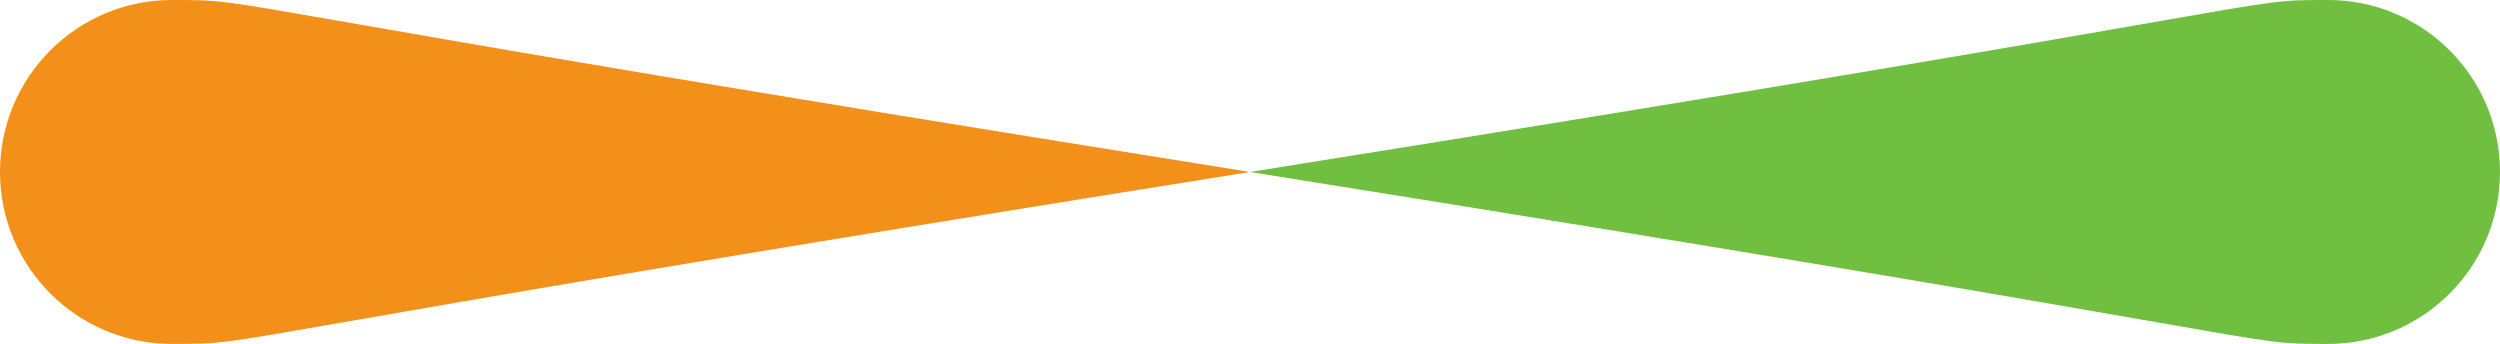 <?xml version="1.0" encoding="UTF-8" standalone="no"?>
<!-- Created with Inkscape (http://www.inkscape.org/) -->

<svg
   xmlns:dc="http://purl.org/dc/elements/1.1/"
   xmlns:cc="http://creativecommons.org/ns#"
   xmlns:rdf="http://www.w3.org/1999/02/22-rdf-syntax-ns#"
   xmlns:svg="http://www.w3.org/2000/svg"
   xmlns="http://www.w3.org/2000/svg"
   xmlns:sodipodi="http://sodipodi.sourceforge.net/DTD/sodipodi-0.dtd"
   xmlns:inkscape="http://www.inkscape.org/namespaces/inkscape"
   width="838.932"
   height="115.41"
   viewBox="0 0 838.932 115.41"
   id="svg2"
   version="1.1"
   inkscape:version="0.91 r13725"
   sodipodi:docname="bad-to-good-precise.svg">
  <defs
     id="defs4" />
  <sodipodi:namedview
     id="base"
     pagecolor="#ffffff"
     bordercolor="#666666"
     borderopacity="1.0"
     inkscape:pageopacity="0.0"
     inkscape:pageshadow="2"
     inkscape:zoom="0.7"
     inkscape:cx="646.28266"
     inkscape:cy="-61.243697"
     inkscape:document-units="px"
     inkscape:current-layer="layer1"
     showgrid="false"
     units="px"
     fit-margin-top="0"
     fit-margin-left="0"
     fit-margin-right="0"
     fit-margin-bottom="0"
     inkscape:window-width="1920"
     inkscape:window-height="1135"
     inkscape:window-x="0"
     inkscape:window-y="0"
     inkscape:window-maximized="1"
     showguides="true"
     inkscape:guide-bbox="true">
    <sodipodi:guide
       position="419.508,101.191"
       orientation="1,0"
       id="guide5282" />
  </sodipodi:namedview>
  <g
     inkscape:label="Ebene 1"
     inkscape:groupmode="layer"
     id="layer1"
     transform="translate(-31.586,-804.737)"
     style="display:inline">
    <g
       id="g4144">
      <path
         sodipodi:nodetypes="csssc"
         inkscape:connector-curvature="0"
         id="path4139"
         d="m 451.052,862.442 c -361.761,57.705 -329.891,57.705 -361.761,57.705 -31.87,0 -57.705,-25.835 -57.705,-57.705 -4e-6,-31.87 25.835,-57.705 57.705,-57.705 31.87,0 0,0 361.761,57.705 z"
         style="color:#000000;clip-rule:nonzero;display:inline;overflow:visible;visibility:visible;opacity:1;isolation:auto;mix-blend-mode:normal;color-interpolation:sRGB;color-interpolation-filters:linearRGB;solid-color:#000000;solid-opacity:1;fill:#f39019;fill-opacity:1;fill-rule:nonzero;stroke:none;stroke-width:16;stroke-linecap:round;stroke-linejoin:bevel;stroke-miterlimit:4;stroke-dasharray:none;stroke-dashoffset:0;stroke-opacity:1;color-rendering:auto;image-rendering:auto;shape-rendering:auto;text-rendering:auto;enable-background:accumulate" />
      <path
         style="color:#000000;clip-rule:nonzero;display:inline;overflow:visible;visibility:visible;opacity:1;isolation:auto;mix-blend-mode:normal;color-interpolation:sRGB;color-interpolation-filters:linearRGB;solid-color:#000000;solid-opacity:1;fill:#70bf41;fill-opacity:1;fill-rule:nonzero;stroke:none;stroke-width:16;stroke-linecap:round;stroke-linejoin:bevel;stroke-miterlimit:4;stroke-dasharray:none;stroke-dashoffset:0;stroke-opacity:1;color-rendering:auto;image-rendering:auto;shape-rendering:auto;text-rendering:auto;enable-background:accumulate"
         d="m 451.052,862.442 c 361.761,57.705 329.891,57.705 361.761,57.705 31.87,0 57.705,-25.835 57.705,-57.705 0,-31.87 -25.835,-57.705 -57.705,-57.705 -31.87,0 0,0 -361.761,57.705 z"
         id="path4142"
         inkscape:connector-curvature="0"
         sodipodi:nodetypes="csssc" />
    </g>
  </g>
</svg>
